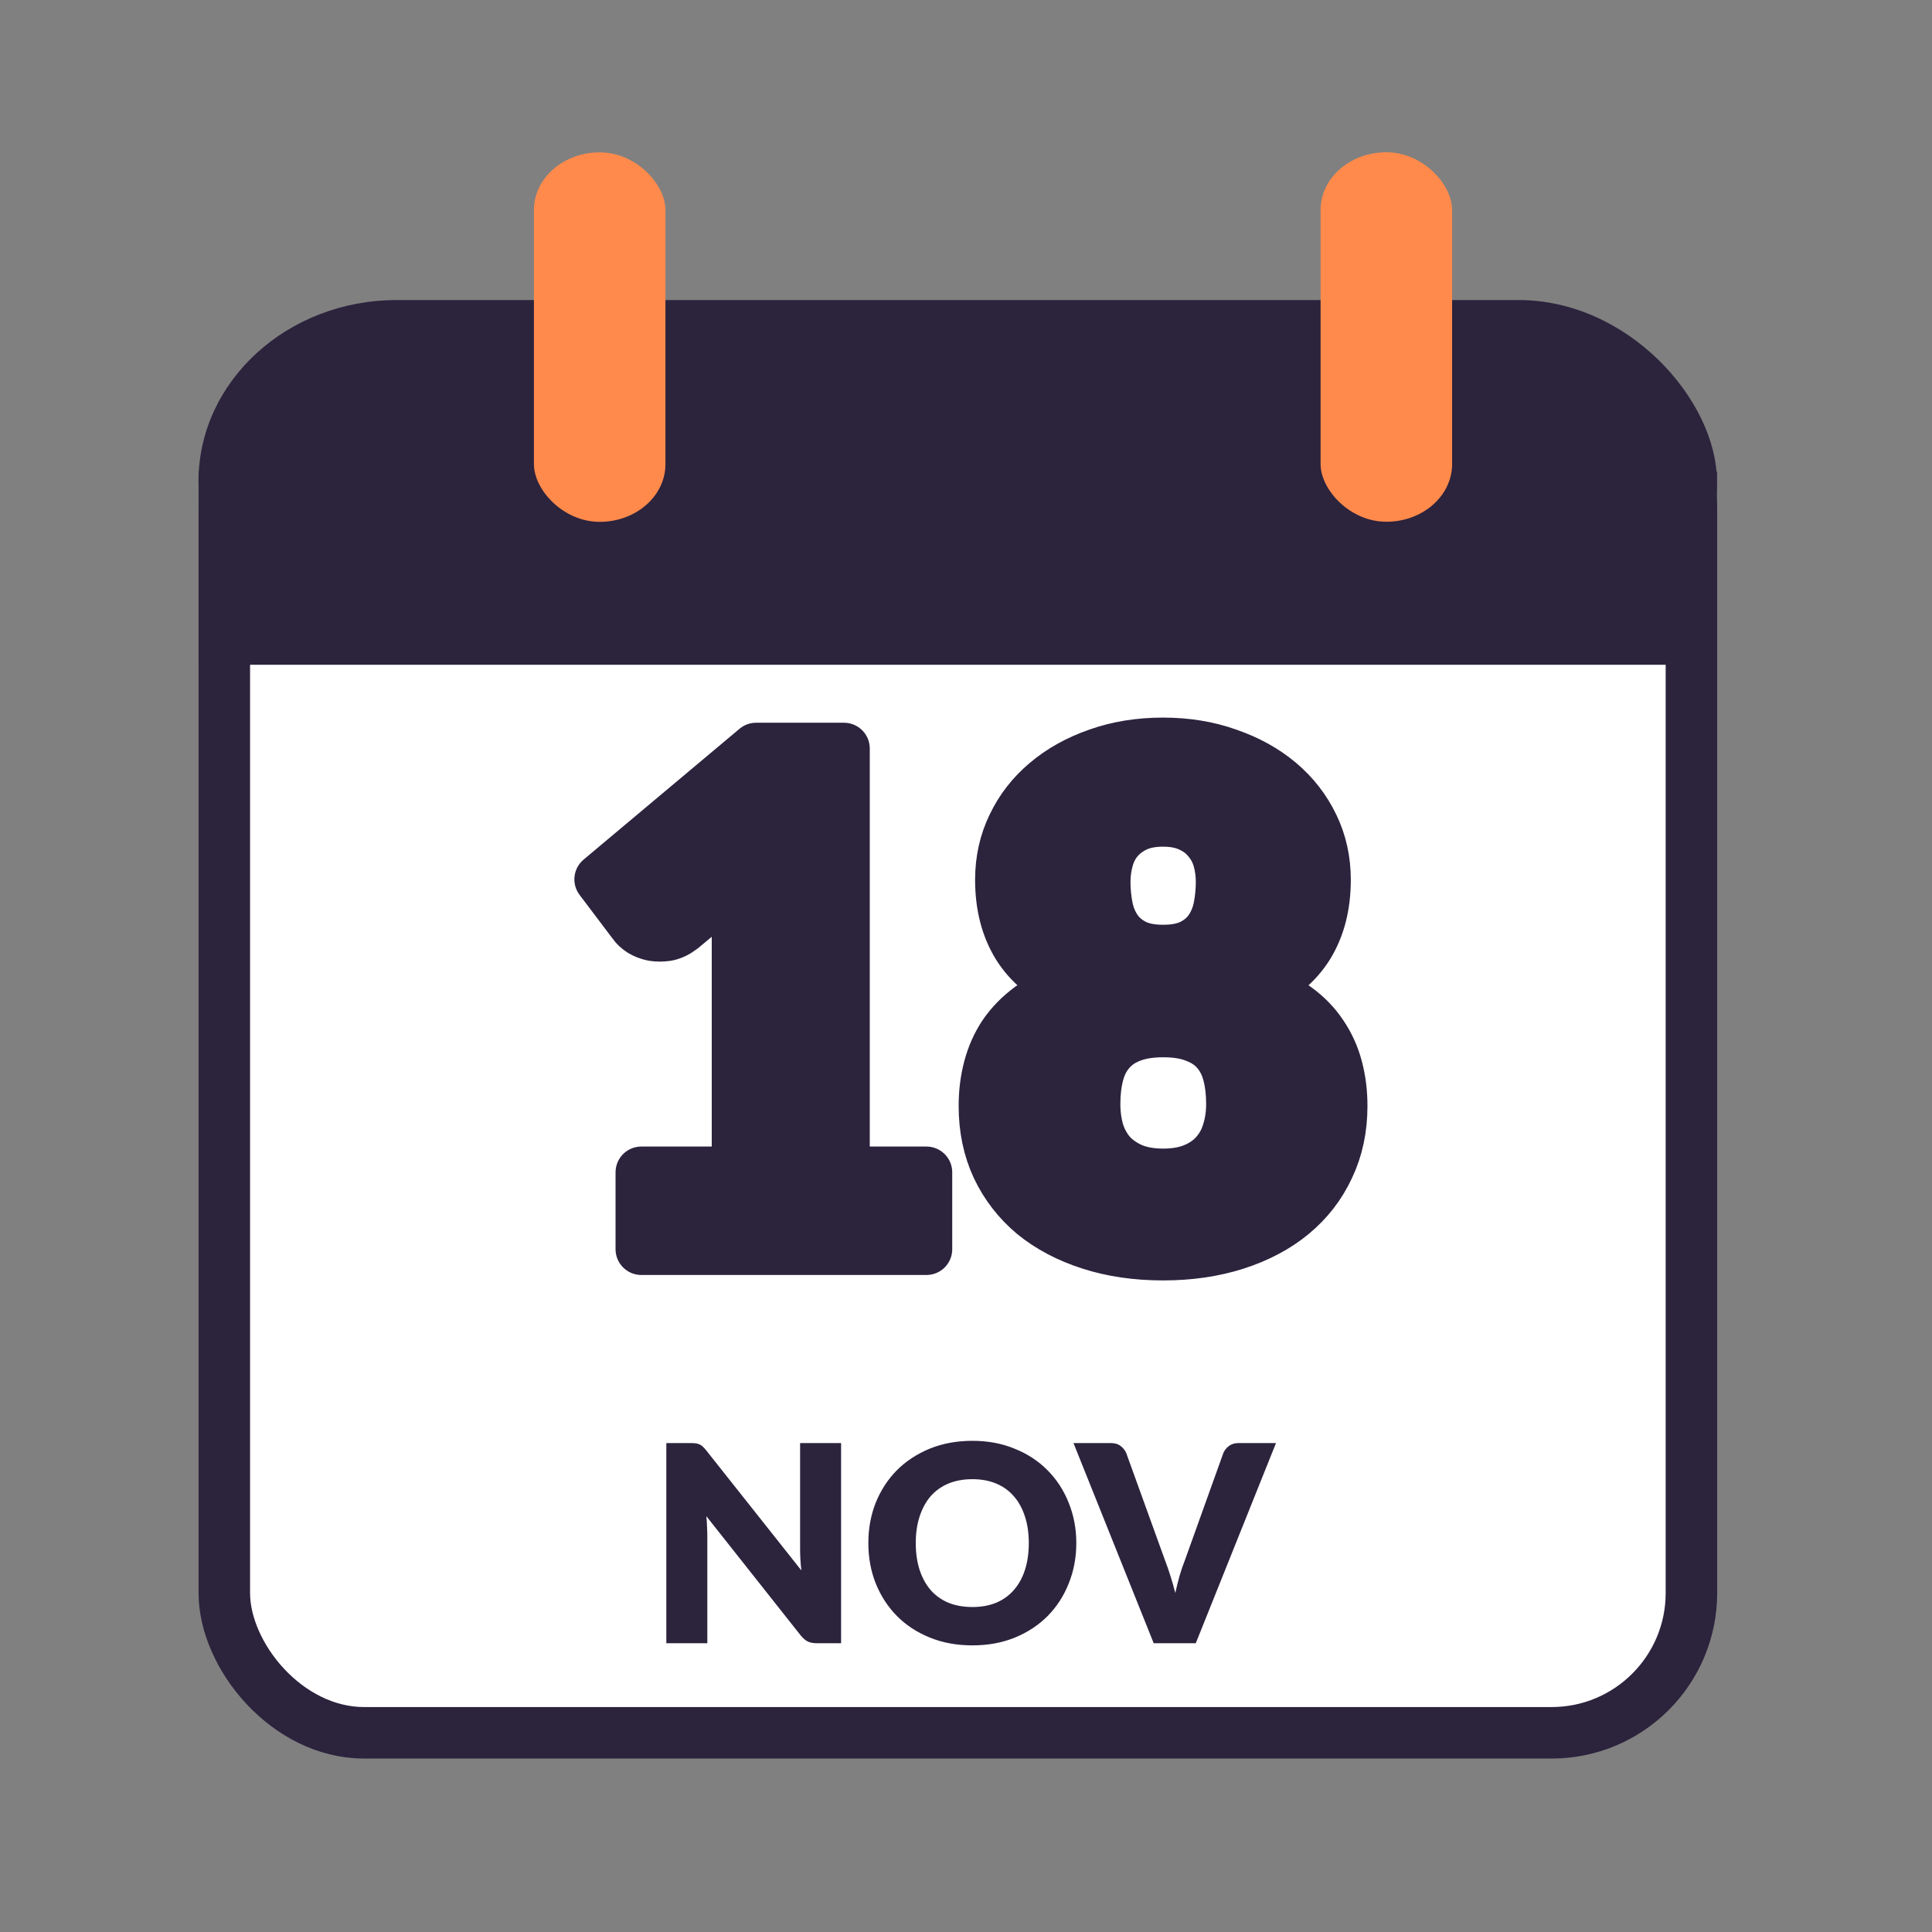 <?xml version="1.0" encoding="UTF-8" standalone="no"?>
<!-- Created with Inkscape (http://www.inkscape.org/) -->

<svg
   width="75"
   height="75"
   viewBox="0 0 19.844 19.844"
   version="1.1"
   id="svg1"
   inkscape:version="1.3.1 (9b9bdc1480, 2023-11-25, custom)"
   sodipodi:docname="nov18.svg"
   xmlns:inkscape="http://www.inkscape.org/namespaces/inkscape"
   xmlns:sodipodi="http://sodipodi.sourceforge.net/DTD/sodipodi-0.dtd"
   xmlns="http://www.w3.org/2000/svg"
   xmlns:svg="http://www.w3.org/2000/svg">
  <rect x="0" y="0" width="19.844" height="19.844" fill="#808080" stroke="none"/>
  <sodipodi:namedview
     id="namedview1"
     pagecolor="#ffffff"
     bordercolor="#000000"
     borderopacity="0.25"
     inkscape:showpageshadow="2"
     inkscape:pageopacity="0.0"
     inkscape:pagecheckerboard="0"
     inkscape:deskcolor="#d1d1d1"
     inkscape:document-units="mm"
     inkscape:zoom="3.3638608"
     inkscape:cx="66.590151"
     inkscape:cy="74.170727"
     inkscape:window-width="1854"
     inkscape:window-height="1131"
     inkscape:window-x="66"
     inkscape:window-y="32"
     inkscape:window-maximized="1"
     inkscape:current-layer="layer1" />
  <defs
     id="defs1" />
  <g
     inkscape:label="Layer 1"
     inkscape:groupmode="layer"
     id="layer1">
    <rect
       style="fill:#ffffff;fill-opacity:1;stroke:#2c233d;stroke-width:0.529;stroke-linecap:round;stroke-linejoin:round;stroke-dasharray:none;stroke-opacity:1"
       id="rect727-5-2-9-1-1-2-8"
       width="15.069"
       height="13.991"
       x="2.304"
       y="3.807"
       ry="1.436" />
    <g
       id="g2094-6-6-5-1-9-7-7"
       transform="matrix(1.035,0,0,1,-64.163,-375.88)">
      <rect
         style="fill:#2c233d;fill-opacity:1;stroke-width:0.956;stroke-linecap:round;stroke-linejoin:round"
         id="rect727-3-2-1-0-5-6-0-9"
         width="15.069"
         height="3.727"
         x="63.963"
         y="378.962"
         ry="1.864"
         rx="1.967" />
      <rect
         style="fill:#2c233d;fill-opacity:1;stroke-width:8.022;stroke-linecap:round;stroke-linejoin:round"
         id="rect2090-9-8-4-9-9-93-2"
         width="15.068"
         height="1.985"
         x="63.964"
         y="380.723"
         rx="0"
         ry="0" />
    </g>
    <rect
       style="fill:#ff8a4b;fill-opacity:1;stroke:none;stroke-width:0.644;stroke-linecap:round;stroke-linejoin:round;stroke-dasharray:none;stroke-opacity:1"
       id="rect2148-1-7-8-7-3-6-0"
       width="1.351"
       height="3.795"
       x="5.484"
       y="1.565"
       ry="0.593"
       rx="0.675" />
    <rect
       style="fill:#ff8a4b;fill-opacity:1;stroke:none;stroke-width:0.644;stroke-linecap:round;stroke-linejoin:round;stroke-dasharray:none;stroke-opacity:1"
       id="rect2148-6-2-9-7-7-3-0-2"
       width="1.351"
       height="3.795"
       x="13.564"
       y="1.564"
       ry="0.593"
       rx="0.675" />
    <path
       style="font-weight:900;font-size:7.056px;line-height:1.15;font-family:Lato;-inkscape-font-specification:'Lato Heavy';text-align:center;text-anchor:middle;fill:#2c233d;stroke:#2c233d;stroke-width:0.529;stroke-linecap:round;stroke-linejoin:round"
       d="m 9.516,12.041 v 0.79 H 6.587 V 12.041 H 7.575 V 9.448 q 0,-0.099 0.004,-0.198 0.004,-0.102 0.011,-0.205 L 7.004,9.533 q -0.078,0.06 -0.155,0.074 -0.074,0.011 -0.141,0 Q 6.64,9.593 6.587,9.561 6.535,9.526 6.51,9.49 L 6.164,9.032 7.766,7.688 h 0.903 v 4.353 z m 2.431,0.021 q 0.183,0 0.318,-0.056 0.134,-0.056 0.219,-0.152 0.088,-0.099 0.127,-0.229 0.042,-0.134 0.042,-0.286 0,-0.166 -0.035,-0.303 -0.035,-0.138 -0.116,-0.233 -0.081,-0.099 -0.219,-0.152 -0.134,-0.056 -0.335,-0.056 -0.201,0 -0.339,0.056 -0.134,0.053 -0.215,0.152 -0.081,0.095 -0.116,0.233 -0.035,0.138 -0.035,0.303 0,0.152 0.039,0.286 0.042,0.131 0.127,0.229 0.088,0.095 0.219,0.152 0.134,0.056 0.321,0.056 z m 0,-3.63 q -0.166,0 -0.279,0.053 -0.113,0.053 -0.187,0.141 -0.071,0.085 -0.102,0.198 -0.032,0.113 -0.032,0.233 0,0.134 0.025,0.261 0.025,0.127 0.092,0.226 0.067,0.099 0.183,0.159 0.116,0.06 0.3,0.06 0.183,0 0.3,-0.06 0.116,-0.06 0.183,-0.159 0.067,-0.099 0.092,-0.226 0.025,-0.127 0.025,-0.261 0,-0.12 -0.032,-0.233 Q 12.482,8.711 12.408,8.626 12.338,8.538 12.221,8.485 12.108,8.432 11.946,8.432 Z m 0.97,1.718 q 0.229,0.081 0.392,0.201 0.166,0.12 0.268,0.275 0.106,0.155 0.155,0.342 0.049,0.183 0.049,0.392 0,0.346 -0.134,0.628 -0.131,0.282 -0.374,0.483 -0.24,0.198 -0.579,0.307 -0.339,0.109 -0.748,0.109 -0.409,0 -0.748,-0.109 -0.339,-0.109 -0.582,-0.307 -0.24,-0.201 -0.374,-0.483 -0.131,-0.282 -0.131,-0.628 0,-0.208 0.049,-0.392 0.049,-0.187 0.152,-0.342 0.106,-0.155 0.268,-0.275 0.166,-0.12 0.395,-0.201 -0.349,-0.159 -0.522,-0.437 -0.173,-0.282 -0.173,-0.677 0,-0.3 0.123,-0.554 0.123,-0.258 0.346,-0.445 0.222,-0.187 0.526,-0.293 0.307,-0.109 0.67,-0.109 0.363,0 0.667,0.109 0.307,0.106 0.529,0.293 0.222,0.187 0.346,0.445 0.123,0.254 0.123,0.554 0,0.395 -0.173,0.677 -0.173,0.279 -0.522,0.437 z"
       id="text4218-7-2-17-6-8-6-3"
       aria-label="18" />
    <path
       style="font-weight:900;font-size:2.822px;line-height:1.15;font-family:Lato;-inkscape-font-specification:'Lato Heavy';text-align:center;text-anchor:middle;fill:#2c233d;stroke-width:0.529;stroke-linecap:round;stroke-linejoin:round"
       d="m 8.639,14.822 v 2.056 H 8.391 q -0.055,0 -0.093,-0.017 -0.037,-0.018 -0.073,-0.062 L 7.255,15.573 q 0.006,0.055 0.007,0.107 0.003,0.051 0.003,0.096 v 1.102 H 6.844 v -2.056 h 0.251 q 0.031,0 0.052,0.003 0.021,0.003 0.038,0.011 0.017,0.007 0.032,0.021 0.016,0.014 0.035,0.038 L 8.231,16.13 q -0.007,-0.059 -0.01,-0.114 -0.003,-0.056 -0.003,-0.106 v -1.088 z m 2.416,1.027 q 0,0.223 -0.078,0.415 -0.076,0.192 -0.216,0.334 -0.14,0.141 -0.337,0.222 -0.196,0.08 -0.436,0.08 -0.24,0 -0.437,-0.08 -0.198,-0.08 -0.339,-0.222 -0.14,-0.143 -0.217,-0.334 -0.076,-0.192 -0.076,-0.415 0,-0.223 0.076,-0.415 0.078,-0.192 0.217,-0.333 0.141,-0.141 0.339,-0.222 0.198,-0.08 0.437,-0.08 0.24,0 0.436,0.082 0.198,0.08 0.337,0.222 0.14,0.141 0.216,0.333 0.078,0.192 0.078,0.413 z m -0.488,0 q 0,-0.152 -0.04,-0.274 -0.04,-0.123 -0.114,-0.207 -0.073,-0.085 -0.181,-0.13 -0.107,-0.045 -0.244,-0.045 -0.138,0 -0.247,0.045 -0.107,0.045 -0.182,0.13 -0.073,0.085 -0.113,0.207 -0.04,0.121 -0.04,0.274 0,0.154 0.04,0.277 0.04,0.121 0.113,0.206 0.075,0.085 0.182,0.13 0.109,0.044 0.247,0.044 0.137,0 0.244,-0.044 0.107,-0.045 0.181,-0.13 0.075,-0.085 0.114,-0.206 0.04,-0.123 0.04,-0.277 z m 2.539,-1.027 -0.824,2.056 h -0.432 l -0.824,-2.056 h 0.384 q 0.062,0 0.1,0.03 0.038,0.028 0.058,0.073 l 0.398,1.101 q 0.028,0.072 0.055,0.158 0.027,0.085 0.051,0.178 0.02,-0.093 0.044,-0.178 0.025,-0.086 0.054,-0.158 l 0.395,-1.101 q 0.016,-0.04 0.055,-0.071 0.041,-0.032 0.1,-0.032 z"
       id="text4272-9-2-2-3-5-6-5"
       aria-label="NOV" />
  </g>
</svg>
